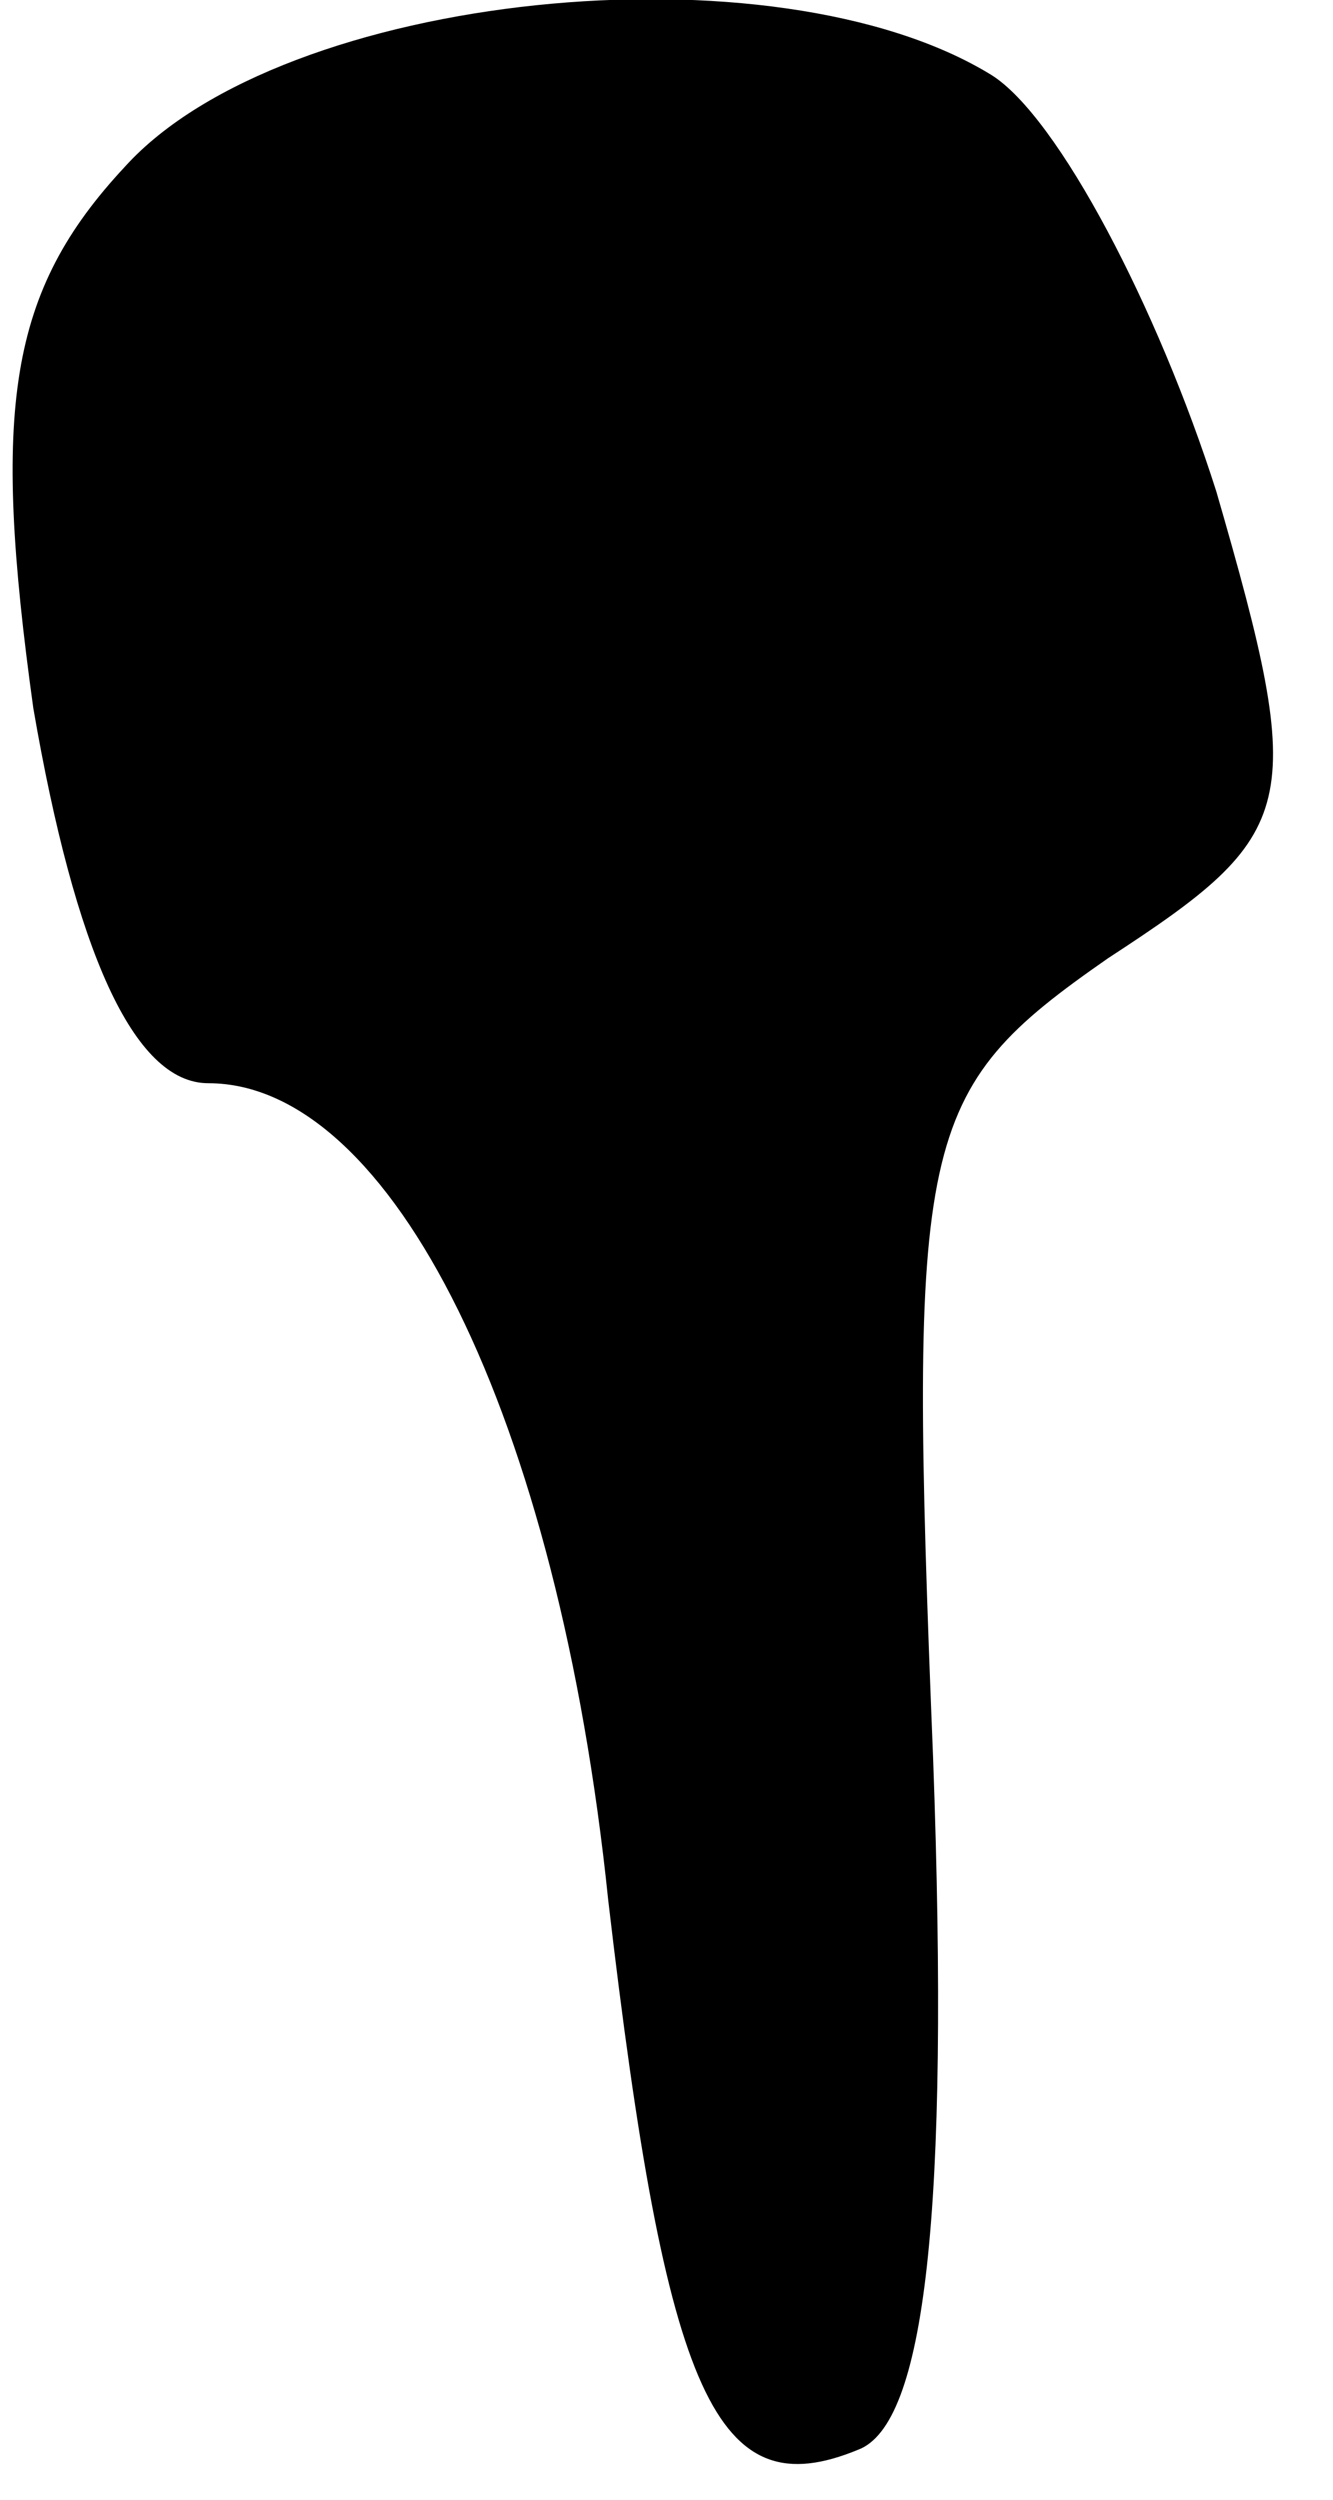 <?xml version="1.0" standalone="no"?>
<!DOCTYPE svg PUBLIC "-//W3C//DTD SVG 20010904//EN"
 "http://www.w3.org/TR/2001/REC-SVG-20010904/DTD/svg10.dtd">
<svg version="1.0" xmlns="http://www.w3.org/2000/svg"
 width="16pt" height="30pt" viewBox="0 0 16 30"
 preserveAspectRatio="xMidYMid meet">
<g transform="translate(0,30) scale(0.1,-0.1)"
fill="#000000" stroke="none">
<path fill="#000000" stroke="none" d="M15 280 c-14 -15 -16 -29 -11 -65 5
-29 12 -45 21 -45 22 0 42 -40 48 -98 7 -60 13 -73 30 -66 8 3 11 28 9 83 -3
75 -2 80 21 96 23 15 24 18 13 56 -7 22 -19 45 -27 50 -26 16 -85 10 -104 -11z"/>
</g>
</svg>
